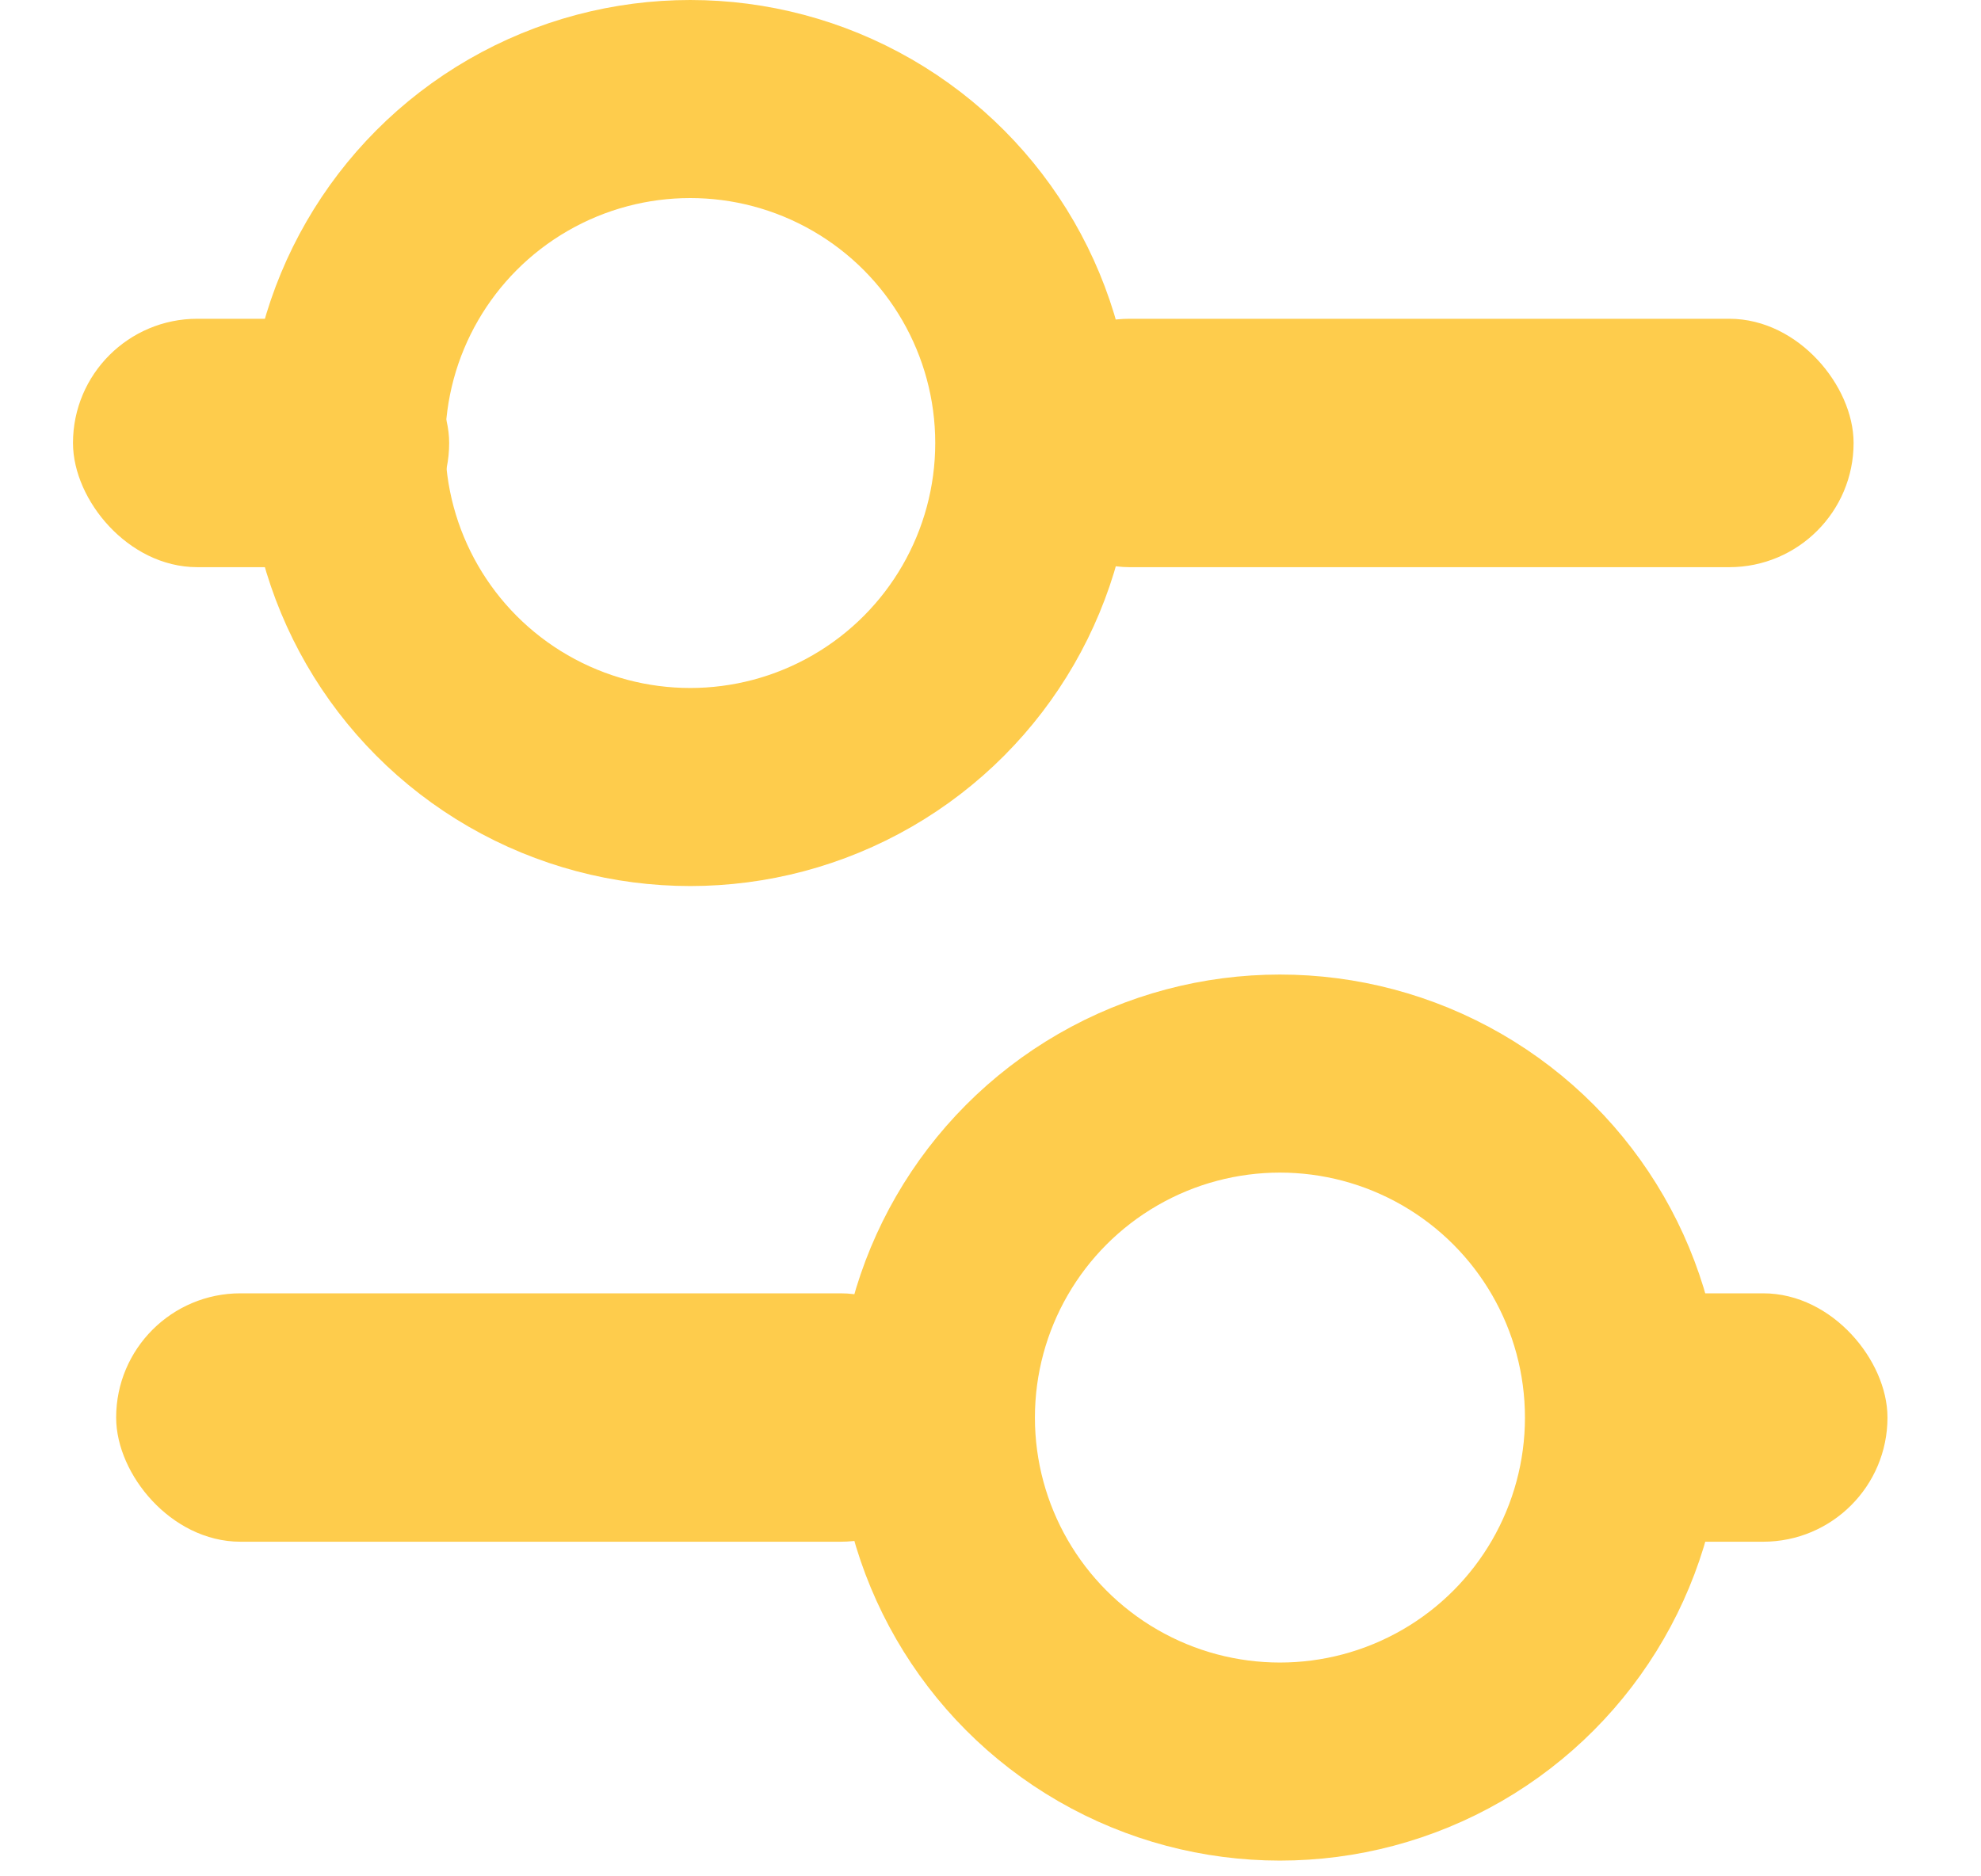 <svg width="19" height="18" viewBox="0 0 19 18" fill="none" xmlns="http://www.w3.org/2000/svg">
<circle cx="6.62" cy="4.25" r="3.3" stroke="#FECC4C" stroke-width="1.9"/>
<rect x="0.85" y="3.208" width="3.308" height="2.083" rx="1.042" fill="#FECC4C" stroke="#FECC4C" stroke-width="0.3"/>
<circle cx="12.276" cy="13.599" r="3.3" transform="rotate(-180 12.276 13.599)" stroke="#FECC4C" stroke-width="1.9"/>
<rect x="9.792" y="3.208" width="7.836" height="2.083" rx="1.042" fill="#FECC4C" stroke="#FECC4C" stroke-width="0.3"/>
<rect x="9.104" y="14.64" width="7.84" height="2.083" rx="1.042" transform="rotate(-180 9.104 14.64)" fill="#FECC4C" stroke="#FECC4C" stroke-width="0.3"/>
<rect x="17.953" y="14.64" width="2.841" height="2.083" rx="1.042" transform="rotate(-180 17.953 14.64)" fill="#FECC4C" stroke="#FECC4C" stroke-width="0.3"/>
</svg>
